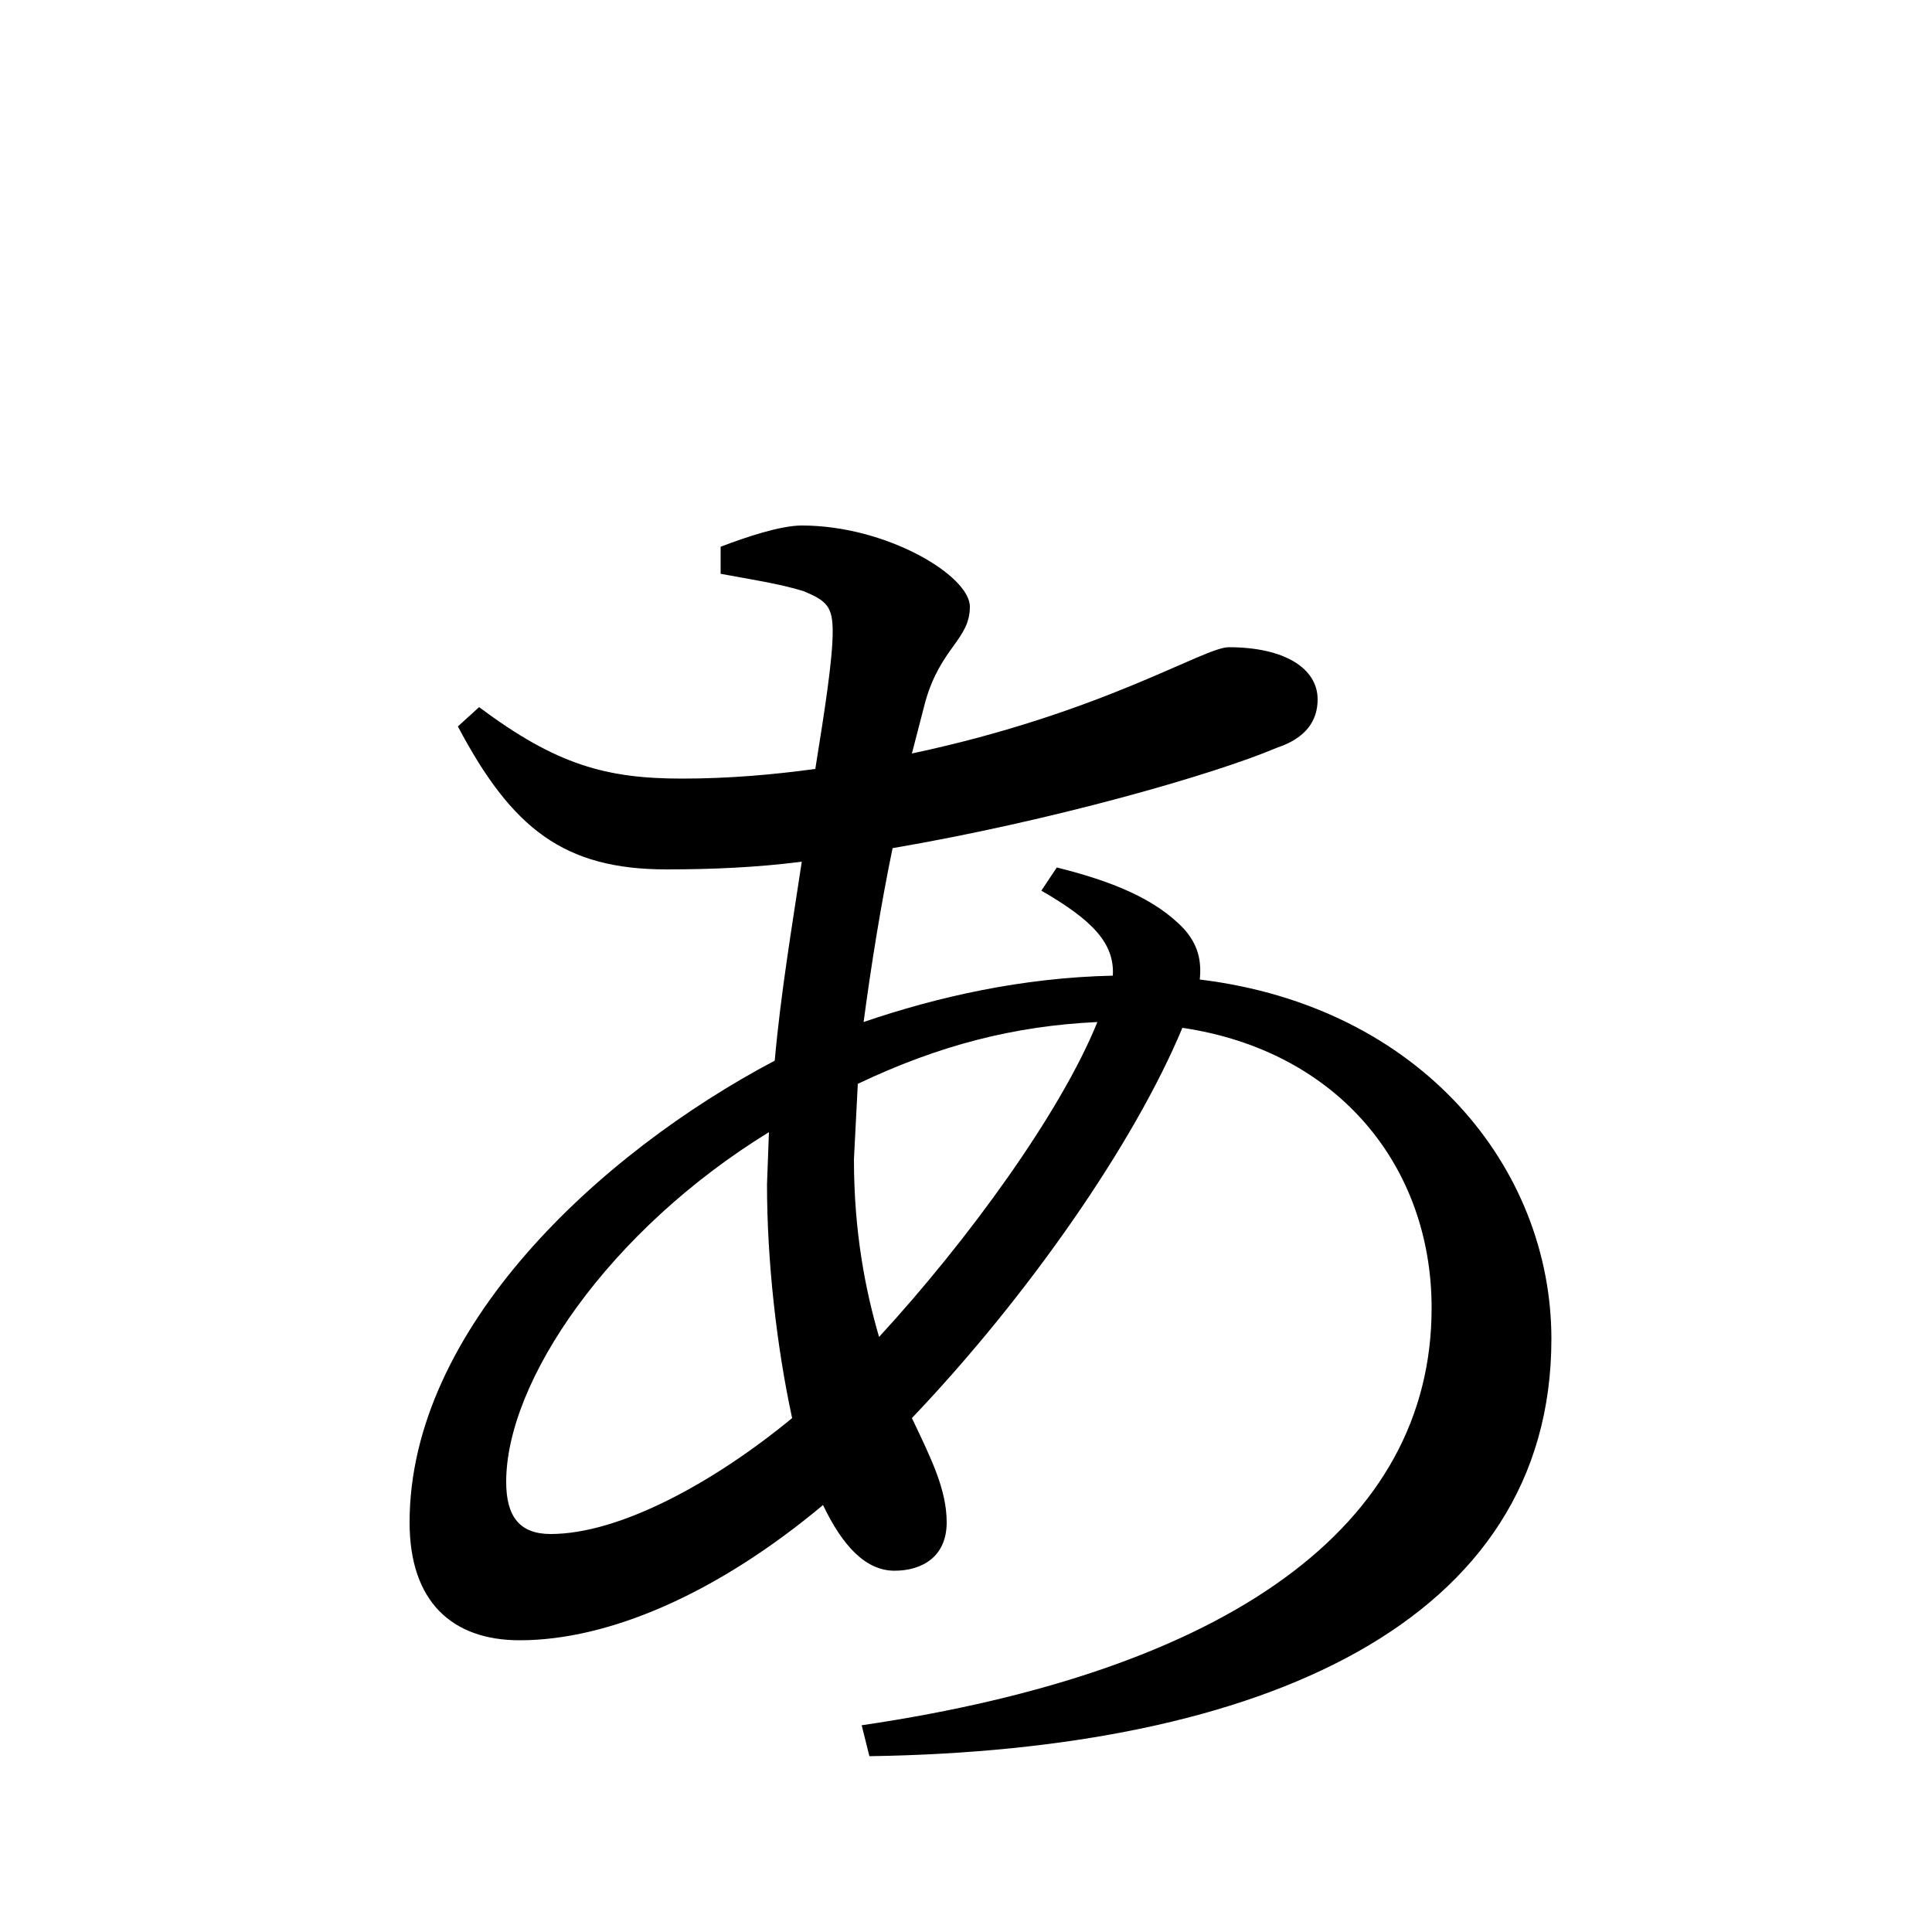 <svg xmlns="http://www.w3.org/2000/svg"
    viewBox="0 0 1000 1000">
  <!--
© 2017-2023 Adobe (http://www.adobe.com/).
Noto is a trademark of Google Inc.
This Font Software is licensed under the SIL Open Font License, Version 1.1. This Font Software is distributed on an "AS IS" BASIS, WITHOUT WARRANTIES OR CONDITIONS OF ANY KIND, either express or implied. See the SIL Open Font License for the specific language, permissions and limitations governing your use of this Font Software.
http://scripts.sil.org/OFL
  -->
<path d="M345 450C368 450 392 449 415 446 410 479 404 515 401 549 310 597 212 688 212 788 212 829 234 849 269 849 315 849 371 825 426 779 436 800 448 813 463 813 477 813 490 806 490 788 490 771 482 755 472 734 532 671 587 592 612 532 693 544 741 604 741 677 741 790 636 865 446 893L450 909C653 906 803 840 803 693 803 605 736 521 621 507 622 497 620 489 613 481 598 465 575 456 547 449L539 461C565 476 577 488 576 505 529 506 485 516 447 529 451 499 456 468 462 439 544 425 628 401 661 387 676 382 682 373 682 362 682 346 665 335 636 335 623 335 571 369 472 390L479 363C487 335 502 331 502 314 502 298 459 272 415 272 404 272 386 278 373 283L373 297C389 300 403 302 416 306 428 311 431 314 431 327 431 341 427 367 422 398 400 401 377 403 353 403 314 403 288 396 248 366L237 376C265 429 292 450 345 450ZM568 529C549 576 501 642 455 692 448 668 442 638 442 600L444 561C486 541 525 531 568 529ZM410 734C370 767 321 794 285 794 269 794 262 785 262 767 262 715 315 637 398 586L397 613C397 653 402 697 410 734Z"/>
</svg>